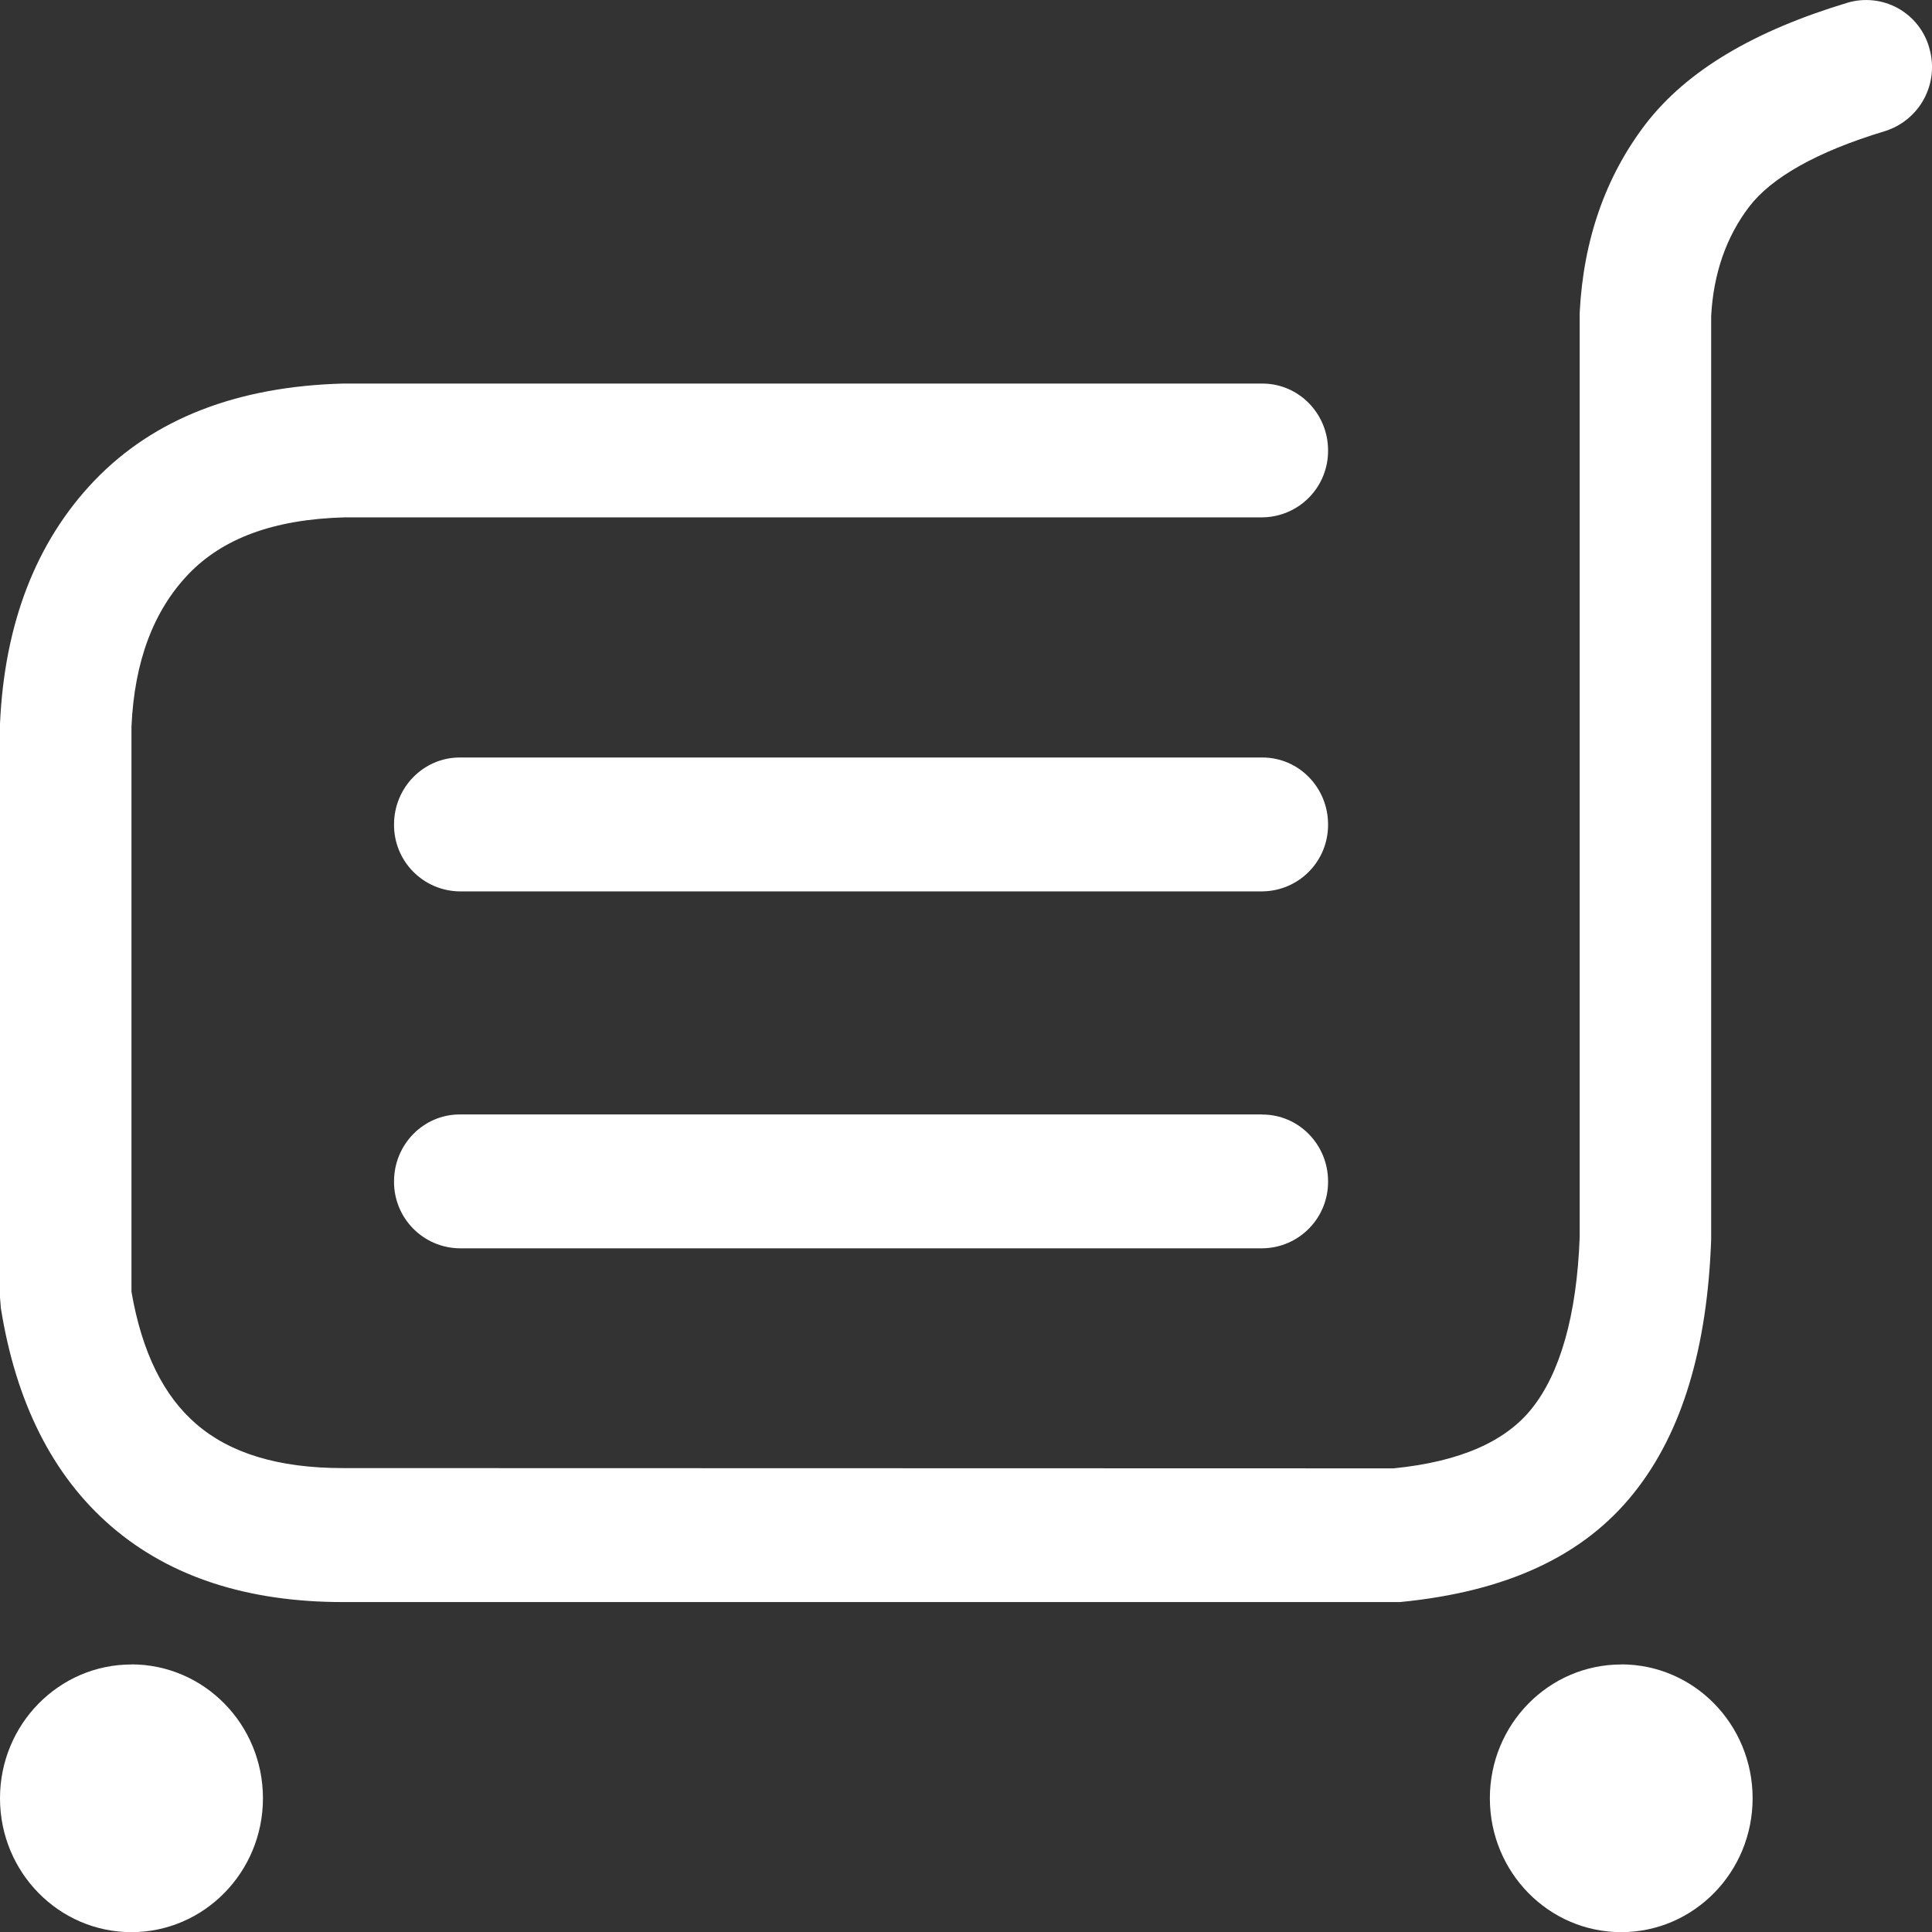 <svg width="79" height="79" viewBox="0 0 79 79" fill="none" xmlns="http://www.w3.org/2000/svg">
<rect x="0" y="0" width="79" height="79" fill="#333333" stroke="none"/>
<g clip-path="url(#clip0_75_363)">
<path d="M5.372 68.057C8.342 68.057 10.752 70.506 10.752 73.532C10.752 76.553 8.342 79.006 5.376 79.006C2.406 79.006 0 76.557 0 73.532C0 70.51 2.409 68.061 5.372 68.061V68.057ZM66.293 68.057C69.263 68.057 71.665 70.506 71.665 73.532C71.665 76.553 69.263 79.006 66.293 79.006C63.326 79.006 60.921 76.557 60.921 73.532C60.921 70.51 63.326 68.061 66.293 68.061V68.057ZM78.889 1.966C79.093 2.657 79.017 3.401 78.677 4.036C78.337 4.672 77.761 5.148 77.072 5.363C74.252 6.212 72.419 7.282 71.523 8.455C70.579 9.692 70.061 11.205 69.97 12.923V50.689C69.812 55.089 68.797 58.557 66.818 61.038C64.76 63.629 61.6 65.087 57.243 65.509H14.023C10.163 65.509 6.976 64.502 4.558 62.42C2.141 60.339 0.648 57.325 0.036 53.493L0 53.055V29.592C0.182 25.523 1.458 22.166 3.859 19.654C6.304 17.106 9.717 15.802 14.023 15.684H51.619C53.104 15.684 54.305 16.908 54.305 18.417C54.311 19.136 54.032 19.828 53.528 20.342C53.024 20.855 52.338 21.147 51.619 21.155H14.094C11.171 21.234 9.093 22.028 7.706 23.477C6.284 24.962 5.494 27.036 5.376 29.714V52.822C5.81 55.326 6.703 57.092 8.03 58.233C9.393 59.41 11.356 60.031 14.023 60.031L56.979 60.042C59.748 59.766 61.584 58.921 62.643 57.586C63.788 56.148 64.476 53.794 64.594 50.582V12.781C64.744 9.83 65.637 7.239 67.28 5.086C68.975 2.874 71.748 1.255 75.552 0.109C75.892 0.009 76.249 -0.022 76.602 0.017C76.955 0.056 77.296 0.164 77.607 0.336C77.917 0.508 78.19 0.74 78.41 1.018C78.631 1.297 78.793 1.616 78.889 1.958V1.966ZM51.619 45.574C53.104 45.574 54.305 46.798 54.305 48.307C54.311 49.026 54.032 49.718 53.528 50.231C53.024 50.745 52.338 51.037 51.619 51.044H18.798C18.079 51.037 17.392 50.745 16.889 50.231C16.385 49.718 16.106 49.026 16.112 48.307C16.112 46.794 17.317 45.57 18.798 45.57H51.619V45.574ZM51.619 30.974C53.104 30.974 54.305 32.199 54.305 33.712C54.311 34.431 54.032 35.123 53.528 35.636C53.024 36.149 52.338 36.442 51.619 36.449H18.798C18.079 36.442 17.392 36.149 16.889 35.636C16.385 35.123 16.106 34.431 16.112 33.712C16.112 32.203 17.317 30.974 18.798 30.974H51.619Z" fill="white"/>
</g>
<defs>
<clipPath id="clip0_75_363">
<rect width="79" height="79" fill="white"/>
</clipPath>
</defs>
</svg>
